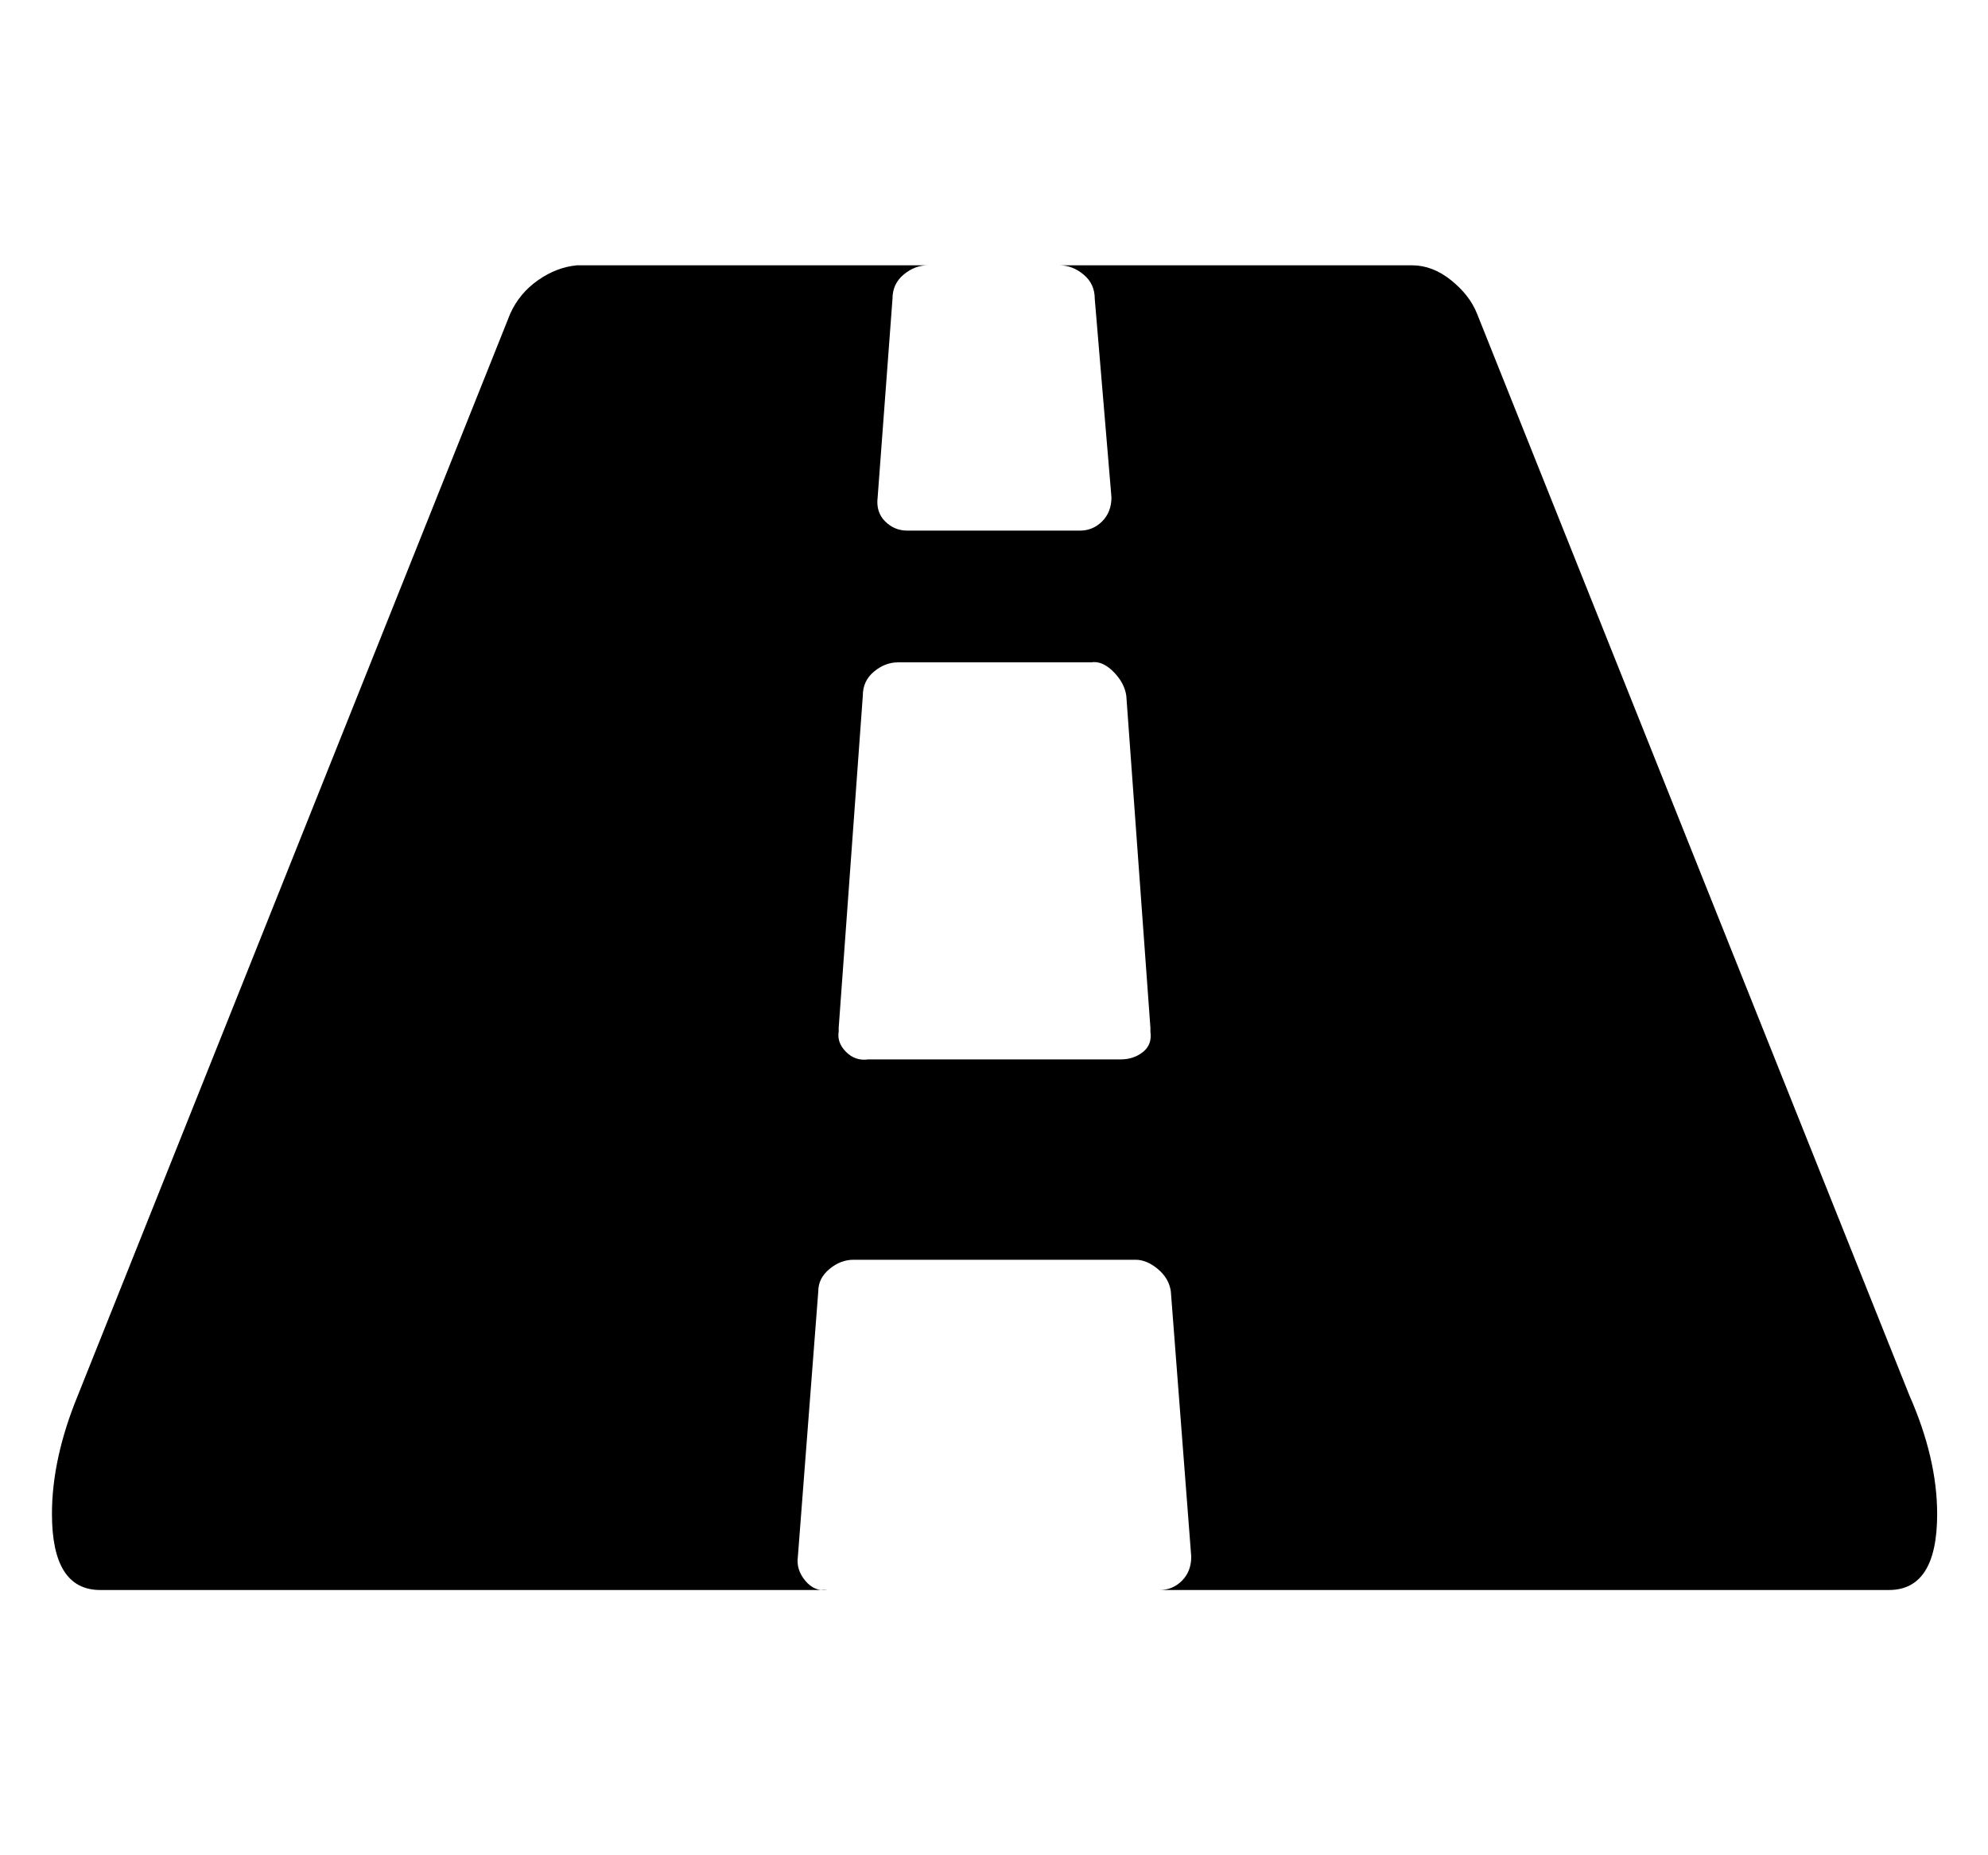 <svg xmlns="http://www.w3.org/2000/svg" viewBox="0 0 1071.4 1000"><path d="M620 556v-2l-13-179q-1-7-7-13t-12-5H484q-7 0-13 5t-6 13l-13 179v2q-1 6 4 11t12 4h136q7 0 12-4t4-11zm424 260q0 41-26 41H625q7 0 12-5t5-13l-11-143q-1-7-7-12t-12-5H460q-7 0-13 5t-6 12l-11 143q-1 7 4 13t12 5H54q-26 0-26-41 0-30 14-64l233-583q5-11 15-18t21-8h189q-7 0-13 5t-6 13l-8 107q-1 8 4 13t12 5h93q7 0 12-5t5-13l-9-107q0-8-6-13t-13-5h190q11 0 21 8t14 18l233 583q15 34 15 64z"/></svg>
